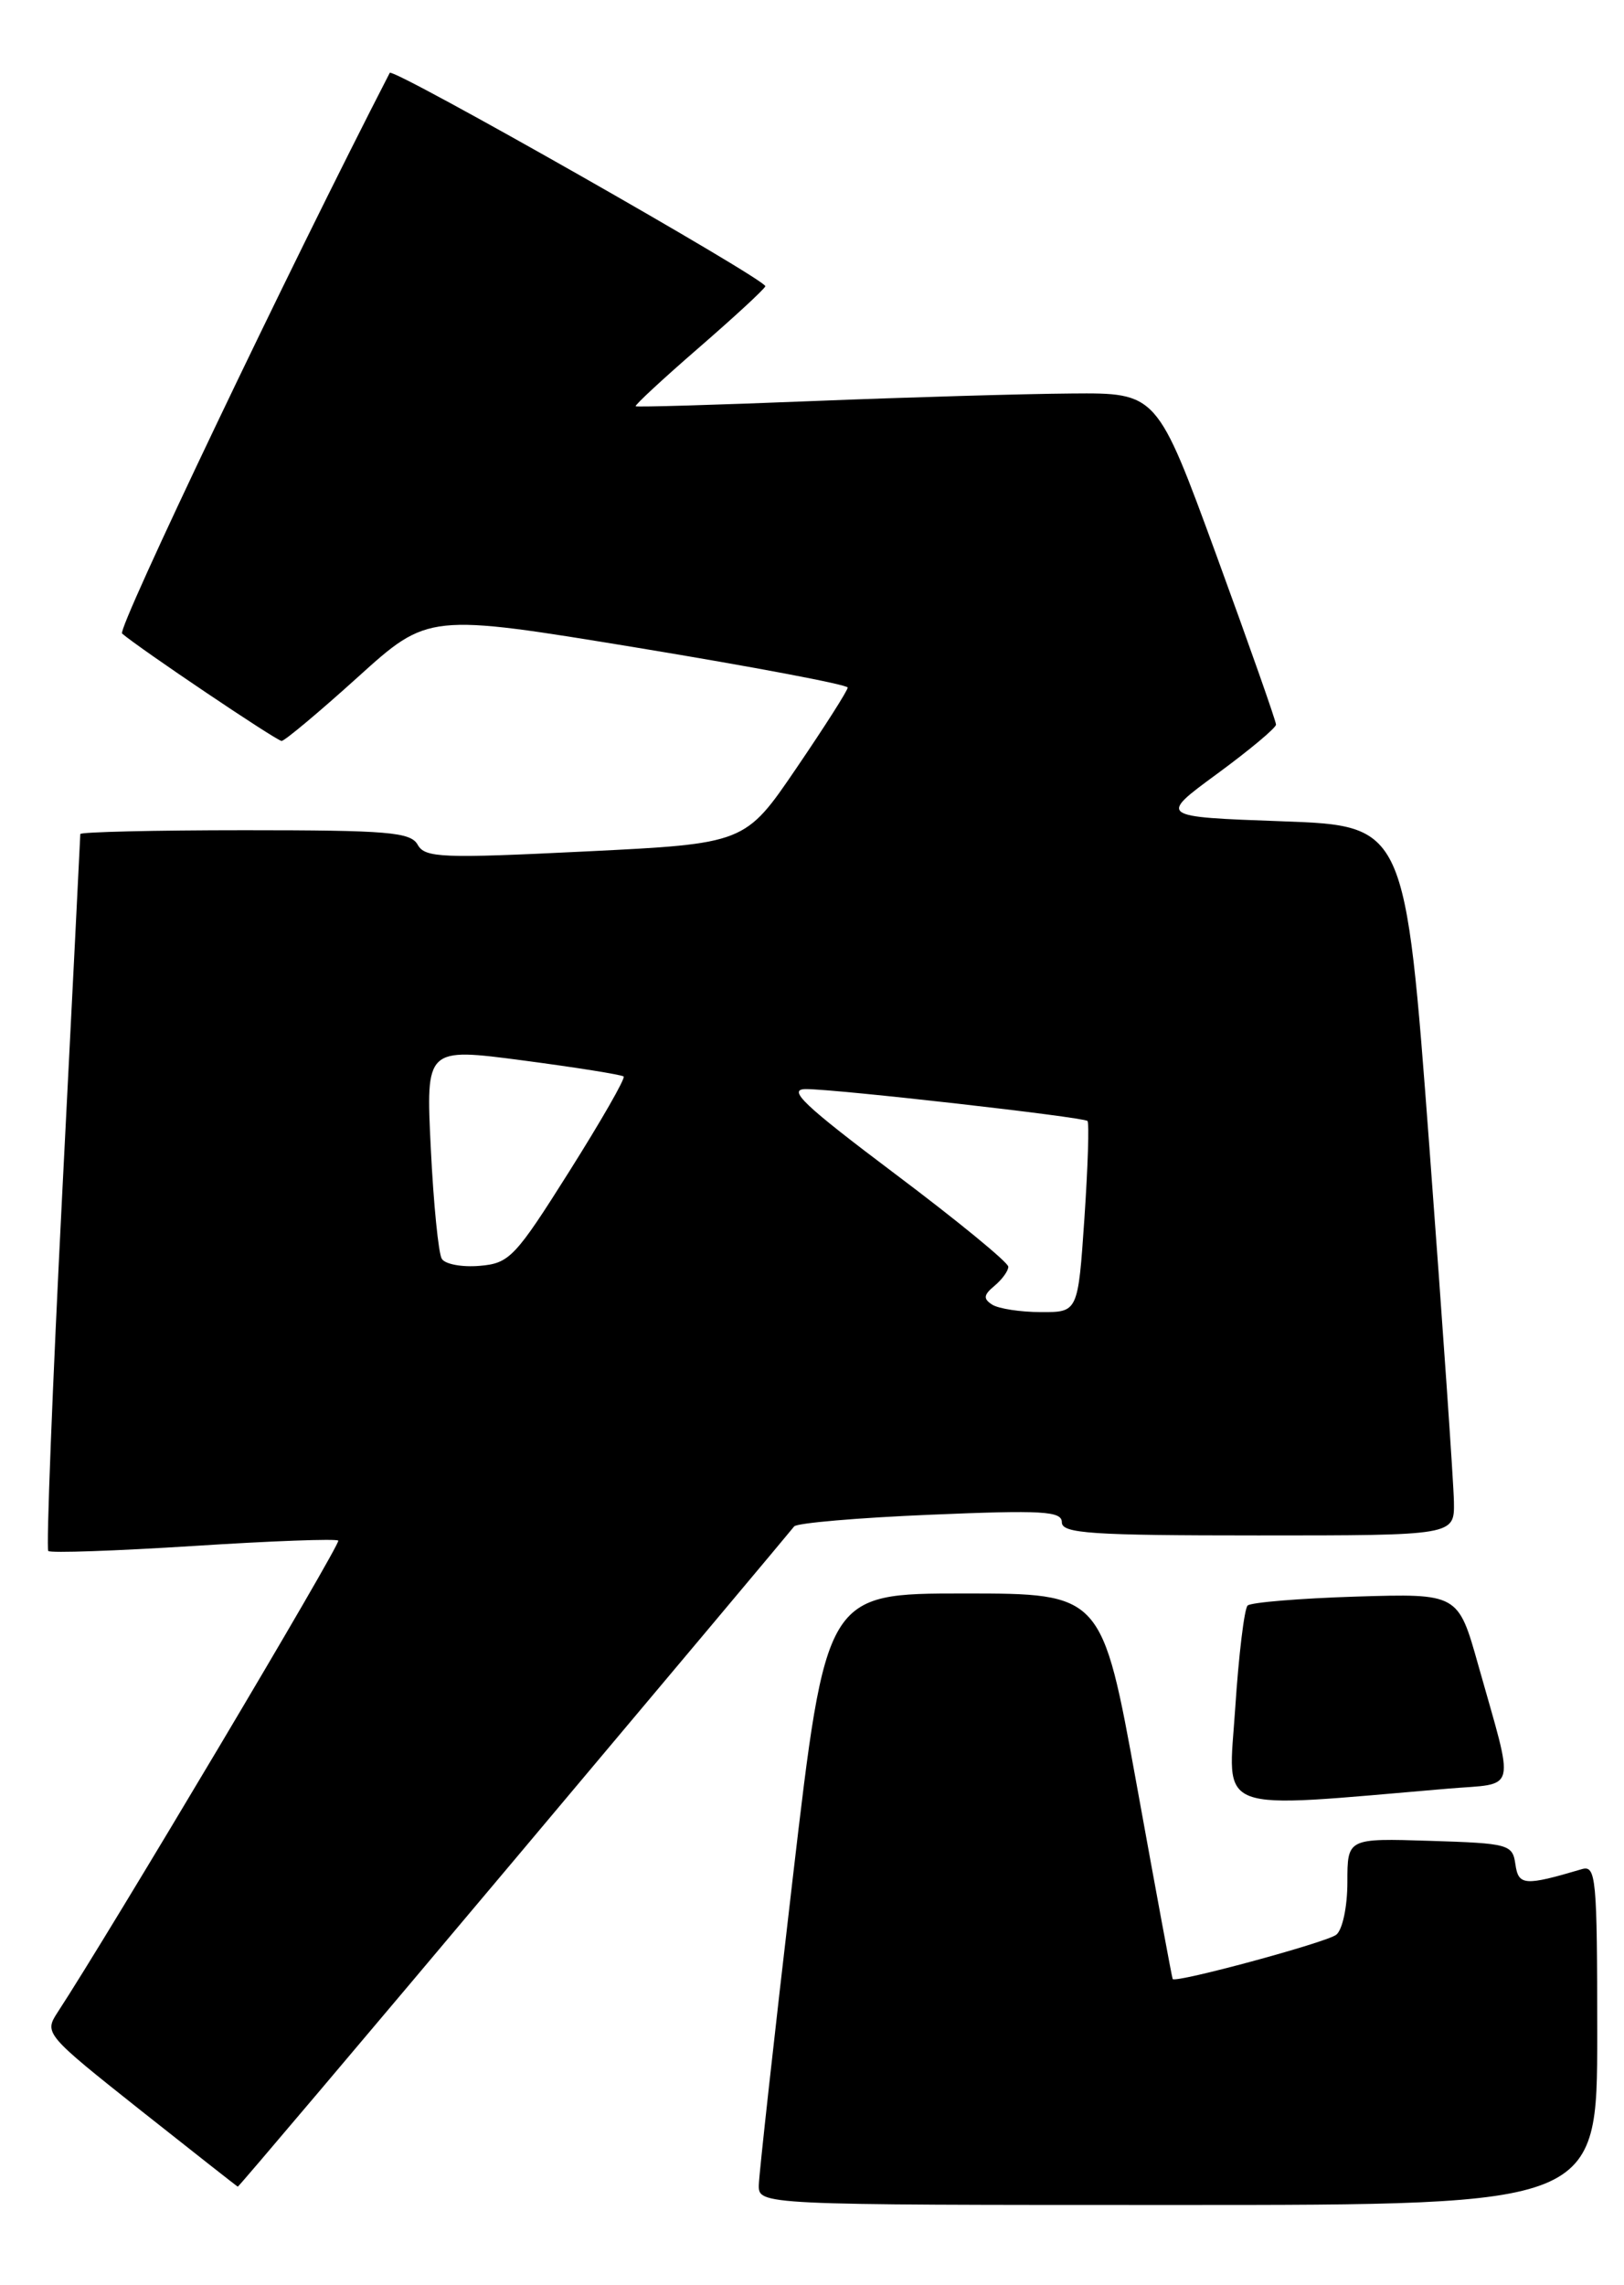 <?xml version="1.0" encoding="UTF-8" standalone="no"?>
<!DOCTYPE svg PUBLIC "-//W3C//DTD SVG 1.1//EN" "http://www.w3.org/Graphics/SVG/1.1/DTD/svg11.dtd" >
<svg xmlns="http://www.w3.org/2000/svg" xmlns:xlink="http://www.w3.org/1999/xlink" version="1.1" viewBox="0 0 182 256">
 <g >
 <path fill="currentColor"
d=" M 179.00 227.93 C 179.00 210.24 178.87 208.90 177.25 209.39 C 170.86 211.28 170.17 211.23 169.83 208.84 C 169.51 206.60 169.09 206.49 160.25 206.21 C 151.00 205.92 151.00 205.92 151.00 210.84 C 151.00 213.59 150.45 216.19 149.75 216.73 C 148.64 217.60 131.74 222.17 131.42 221.69 C 131.35 221.59 129.54 211.82 127.40 200.00 C 123.50 178.50 123.50 178.50 108.04 178.50 C 92.57 178.50 92.57 178.50 88.83 210.50 C 86.77 228.10 85.07 243.51 85.04 244.75 C 85.00 247.00 85.00 247.00 132.00 247.00 C 179.00 247.00 179.00 247.00 179.00 227.93 Z  M 57.65 208.34 C 74.62 188.17 88.72 171.37 89.00 170.99 C 89.28 170.61 96.14 170.02 104.25 169.68 C 116.85 169.15 119.00 169.27 119.00 170.53 C 119.00 171.78 122.31 172.00 141.00 172.00 C 163.00 172.00 163.00 172.00 162.94 168.25 C 162.91 166.19 161.67 148.30 160.19 128.50 C 157.49 92.50 157.49 92.50 143.66 92.00 C 129.83 91.50 129.83 91.50 136.42 86.67 C 140.04 84.01 143.00 81.54 143.00 81.17 C 143.01 80.80 140.01 72.29 136.34 62.25 C 129.66 44.00 129.66 44.00 120.08 44.08 C 114.81 44.12 101.72 44.50 91.00 44.93 C 80.28 45.36 71.38 45.62 71.24 45.51 C 71.10 45.40 74.25 42.48 78.24 39.02 C 82.23 35.56 85.62 32.44 85.77 32.07 C 86.03 31.40 44.01 7.52 43.68 8.16 C 32.35 30.15 13.10 70.46 13.68 70.97 C 15.75 72.73 31.01 83.00 31.56 83.00 C 31.90 83.00 35.74 79.79 40.09 75.86 C 48.00 68.71 48.00 68.71 71.50 72.57 C 84.43 74.70 95.00 76.70 95.00 77.02 C 95.00 77.35 92.41 81.41 89.25 86.05 C 83.50 94.50 83.50 94.50 65.61 95.38 C 49.54 96.17 47.63 96.10 46.81 94.63 C 46.02 93.21 43.47 93.00 27.45 93.00 C 17.30 93.00 9.00 93.20 9.00 93.43 C 9.00 93.67 8.09 111.74 6.98 133.58 C 5.87 155.43 5.17 173.50 5.41 173.74 C 5.65 173.99 12.97 173.73 21.68 173.18 C 30.38 172.62 37.69 172.35 37.91 172.58 C 38.24 172.91 12.21 216.64 6.43 225.46 C 4.94 227.75 5.11 227.95 15.70 236.35 C 21.64 241.05 26.57 244.93 26.65 244.95 C 26.74 244.98 40.69 228.50 57.65 208.34 Z  M 162.31 200.36 C 170.13 199.70 169.78 201.13 165.66 186.50 C 163.41 178.50 163.41 178.50 151.95 178.85 C 145.65 179.05 140.20 179.50 139.82 179.85 C 139.45 180.21 138.82 185.38 138.43 191.35 C 137.64 203.36 135.66 202.62 162.31 200.36 Z  M 111.20 146.15 C 110.17 145.49 110.22 145.06 111.45 144.04 C 112.30 143.33 113.00 142.37 113.00 141.90 C 113.00 141.42 107.30 136.75 100.34 131.52 C 90.01 123.75 88.17 122.00 90.33 122.00 C 93.77 122.00 121.39 125.13 121.87 125.57 C 122.08 125.76 121.92 130.66 121.53 136.46 C 120.81 147.00 120.81 147.00 116.65 146.98 C 114.37 146.98 111.92 146.60 111.20 146.15 Z  M 49.51 141.01 C 49.14 140.41 48.58 134.84 48.28 128.64 C 47.72 117.36 47.72 117.36 58.61 118.79 C 64.60 119.58 69.68 120.39 69.89 120.59 C 70.11 120.79 67.36 125.57 63.80 131.22 C 57.73 140.85 57.09 141.52 53.75 141.80 C 51.79 141.97 49.88 141.62 49.51 141.01 Z "/>
</g>
</svg>